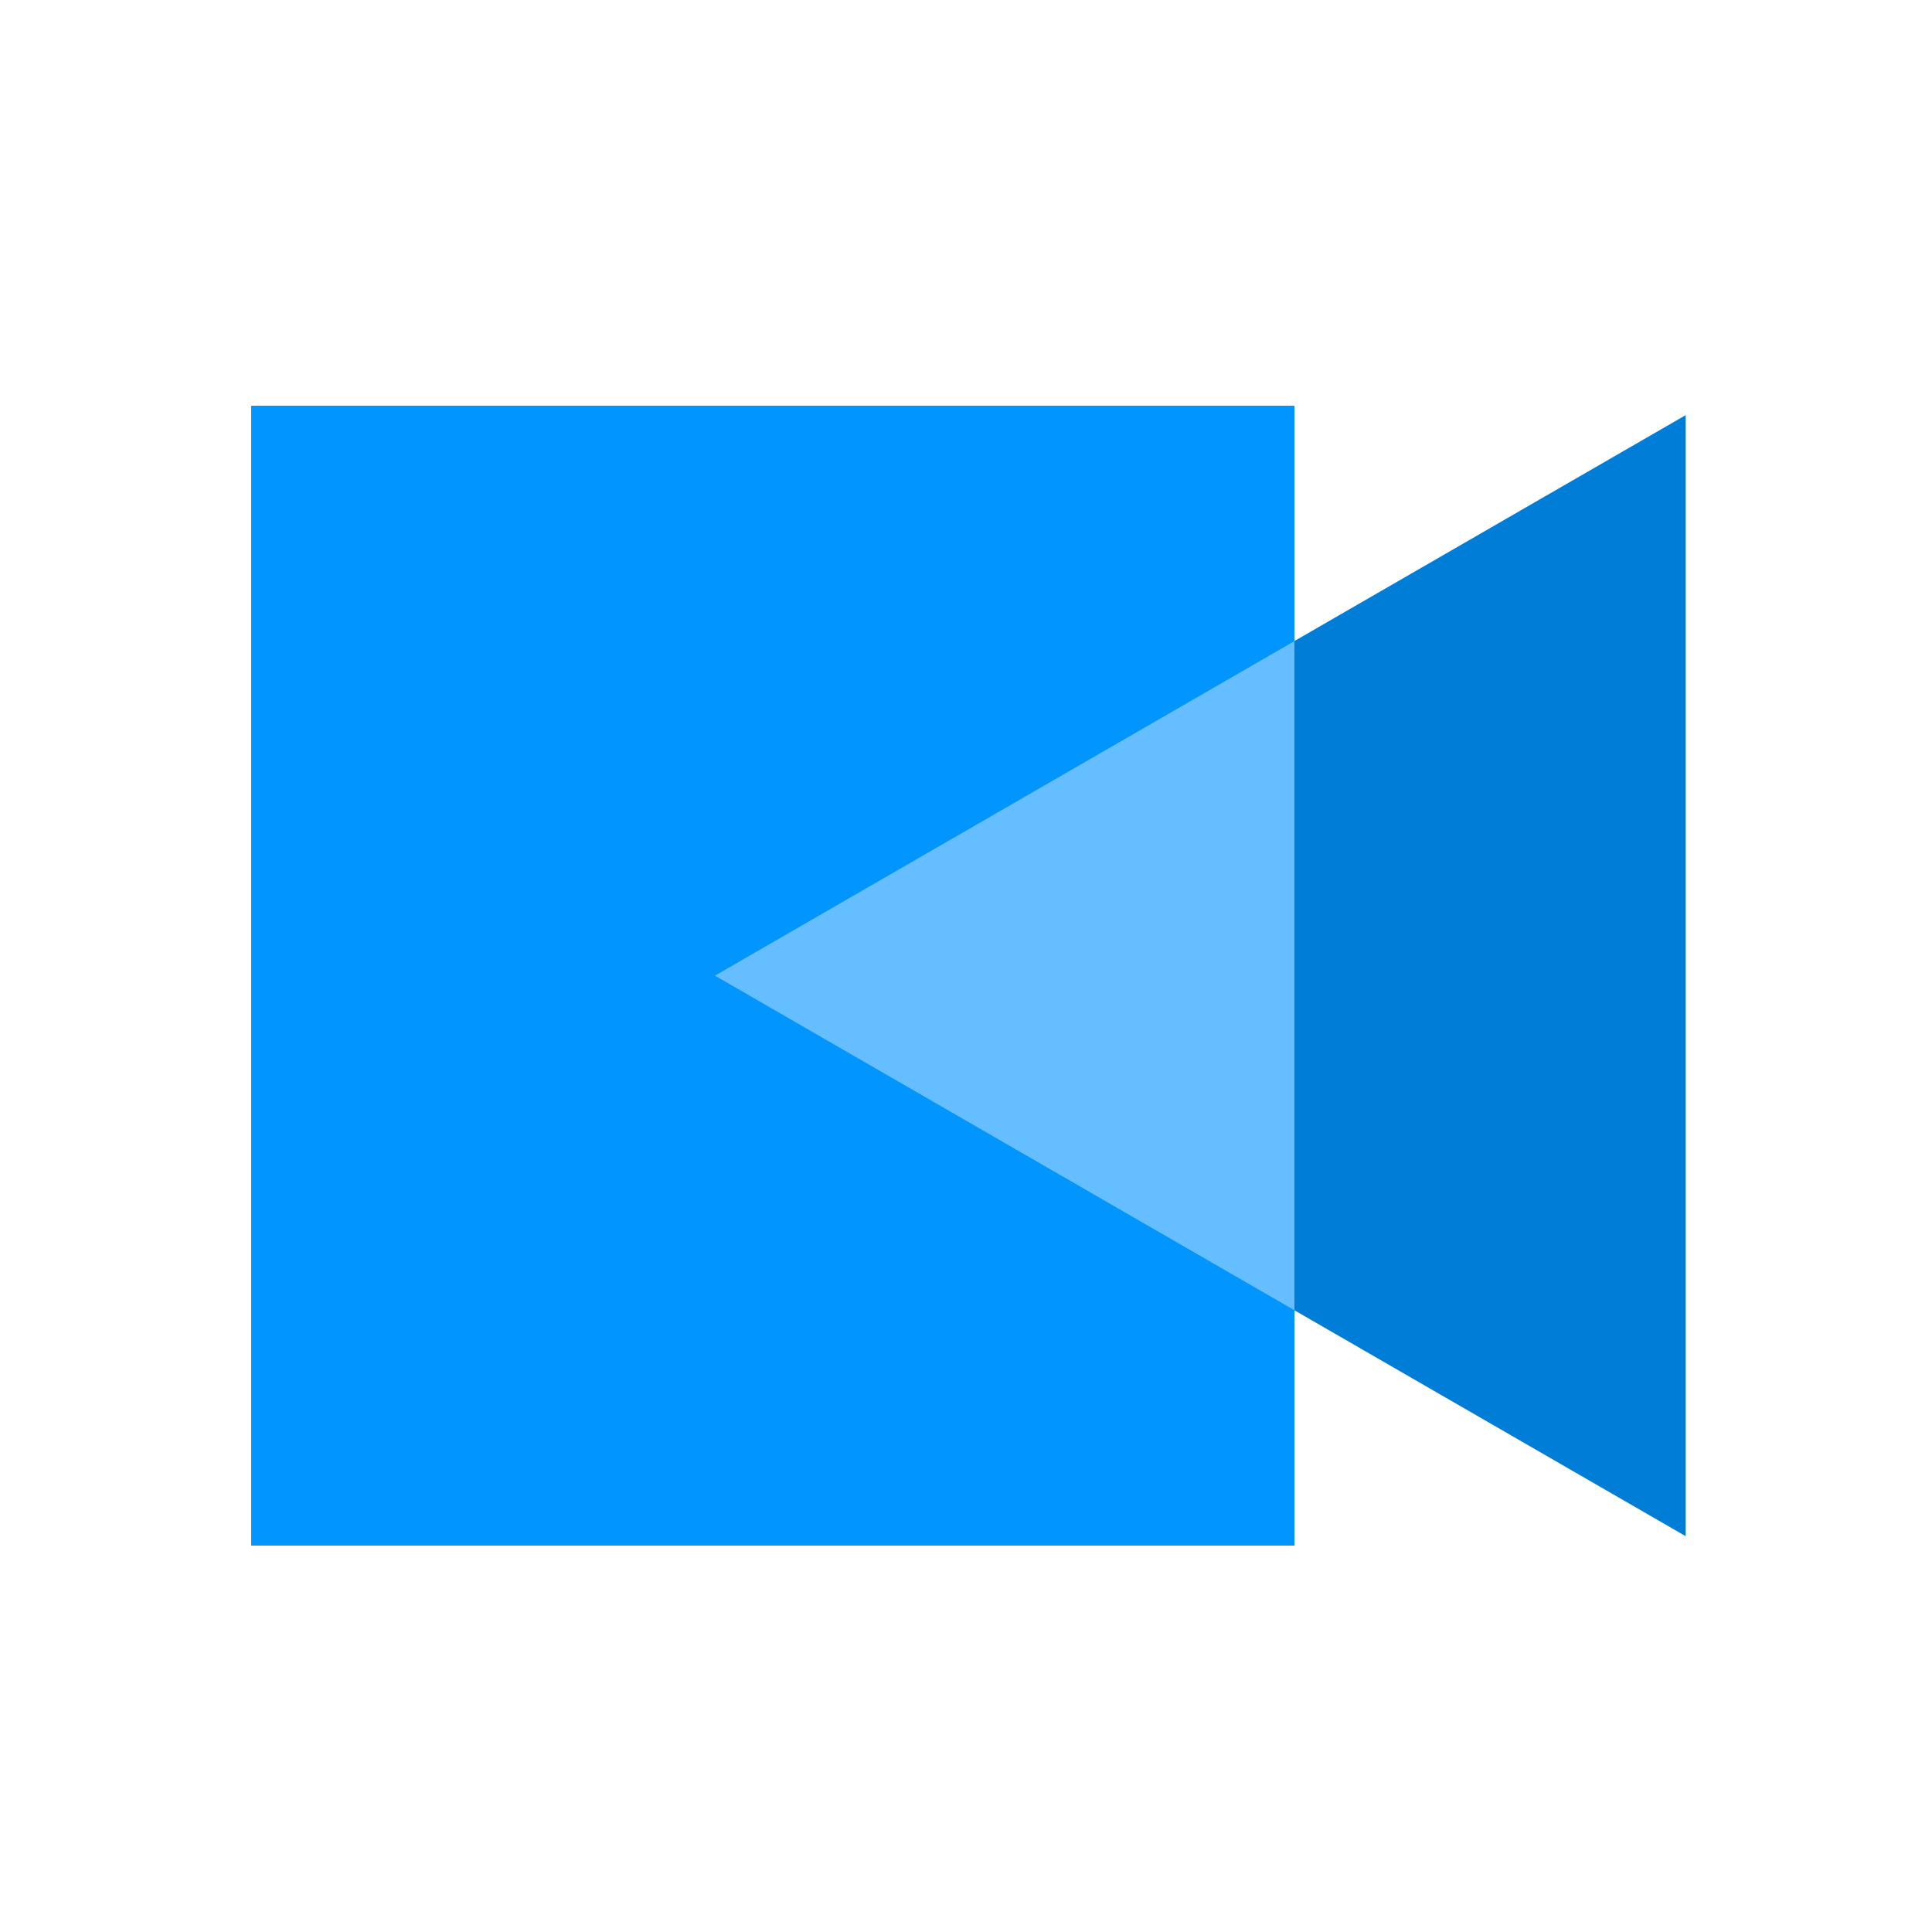 <svg width="100" height="100" viewBox="0 0 100 100" fill="none" xmlns="http://www.w3.org/2000/svg">
<g clip-path="url(#clip0_981_13717)">
<rect x="13" y="21" width="54" height="59" fill="#0095FF"/>
<path d="M37 50.5L87.25 21.488L87.25 79.512L37 50.5Z" fill="#007DD6"/>
<path fill-rule="evenodd" clip-rule="evenodd" d="M67 33.18V67.821L37 50.5L67 33.18Z" fill="#64BEFF"/>
</g>
<defs>
<clipPath id="clip0_981_13717">
<rect width="100" height="100" fill="white"/>
</clipPath>
</defs>
</svg>
